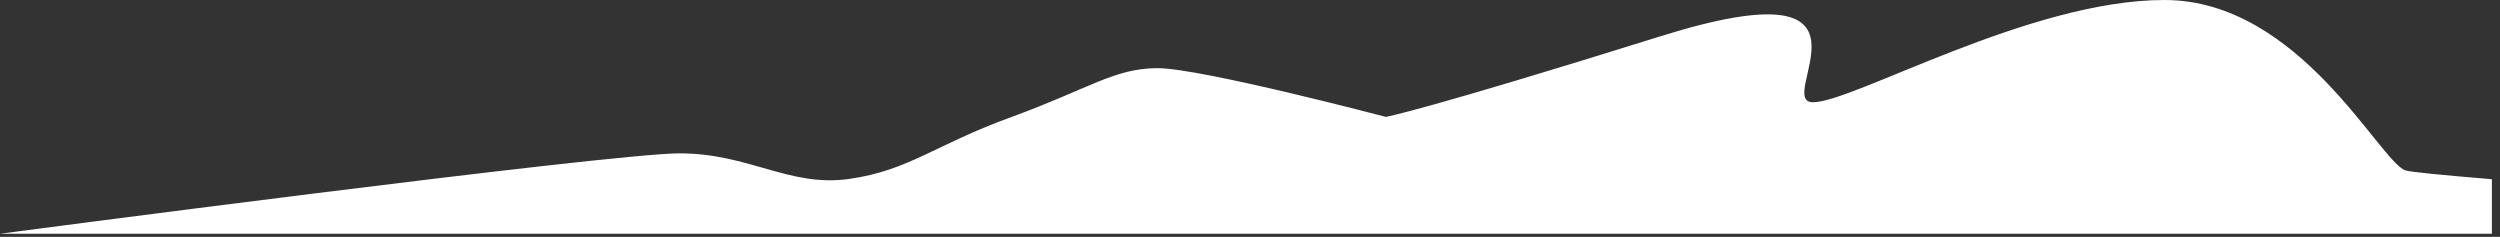 <svg width="285" height="27" viewBox="0 0 285 27" fill="none" xmlns="http://www.w3.org/2000/svg">
<rect x="0" y="0" width="285" height="27" fill="#333333" stroke="none"/>
<path d="M284.073 20.43V26.645H0C0 26.645 69.518 17.483 77.467 17.483C85.421 17.483 89.99 21.368 96.814 20.397C103.638 19.426 106.562 16.512 115.336 13.326C124.103 10.134 127.027 7.771 131.966 7.771C136.899 7.771 157.988 13.326 157.988 13.326C157.988 13.326 162.121 12.627 189.325 4.125C216.524 -4.377 202.089 11.656 206.684 11.656C211.272 11.656 231.334 0 246.75 0C262.165 0 271.296 18.455 274.22 19.426C274.76 19.608 278.432 19.963 284.073 20.43" fill="white"/>
</svg>
